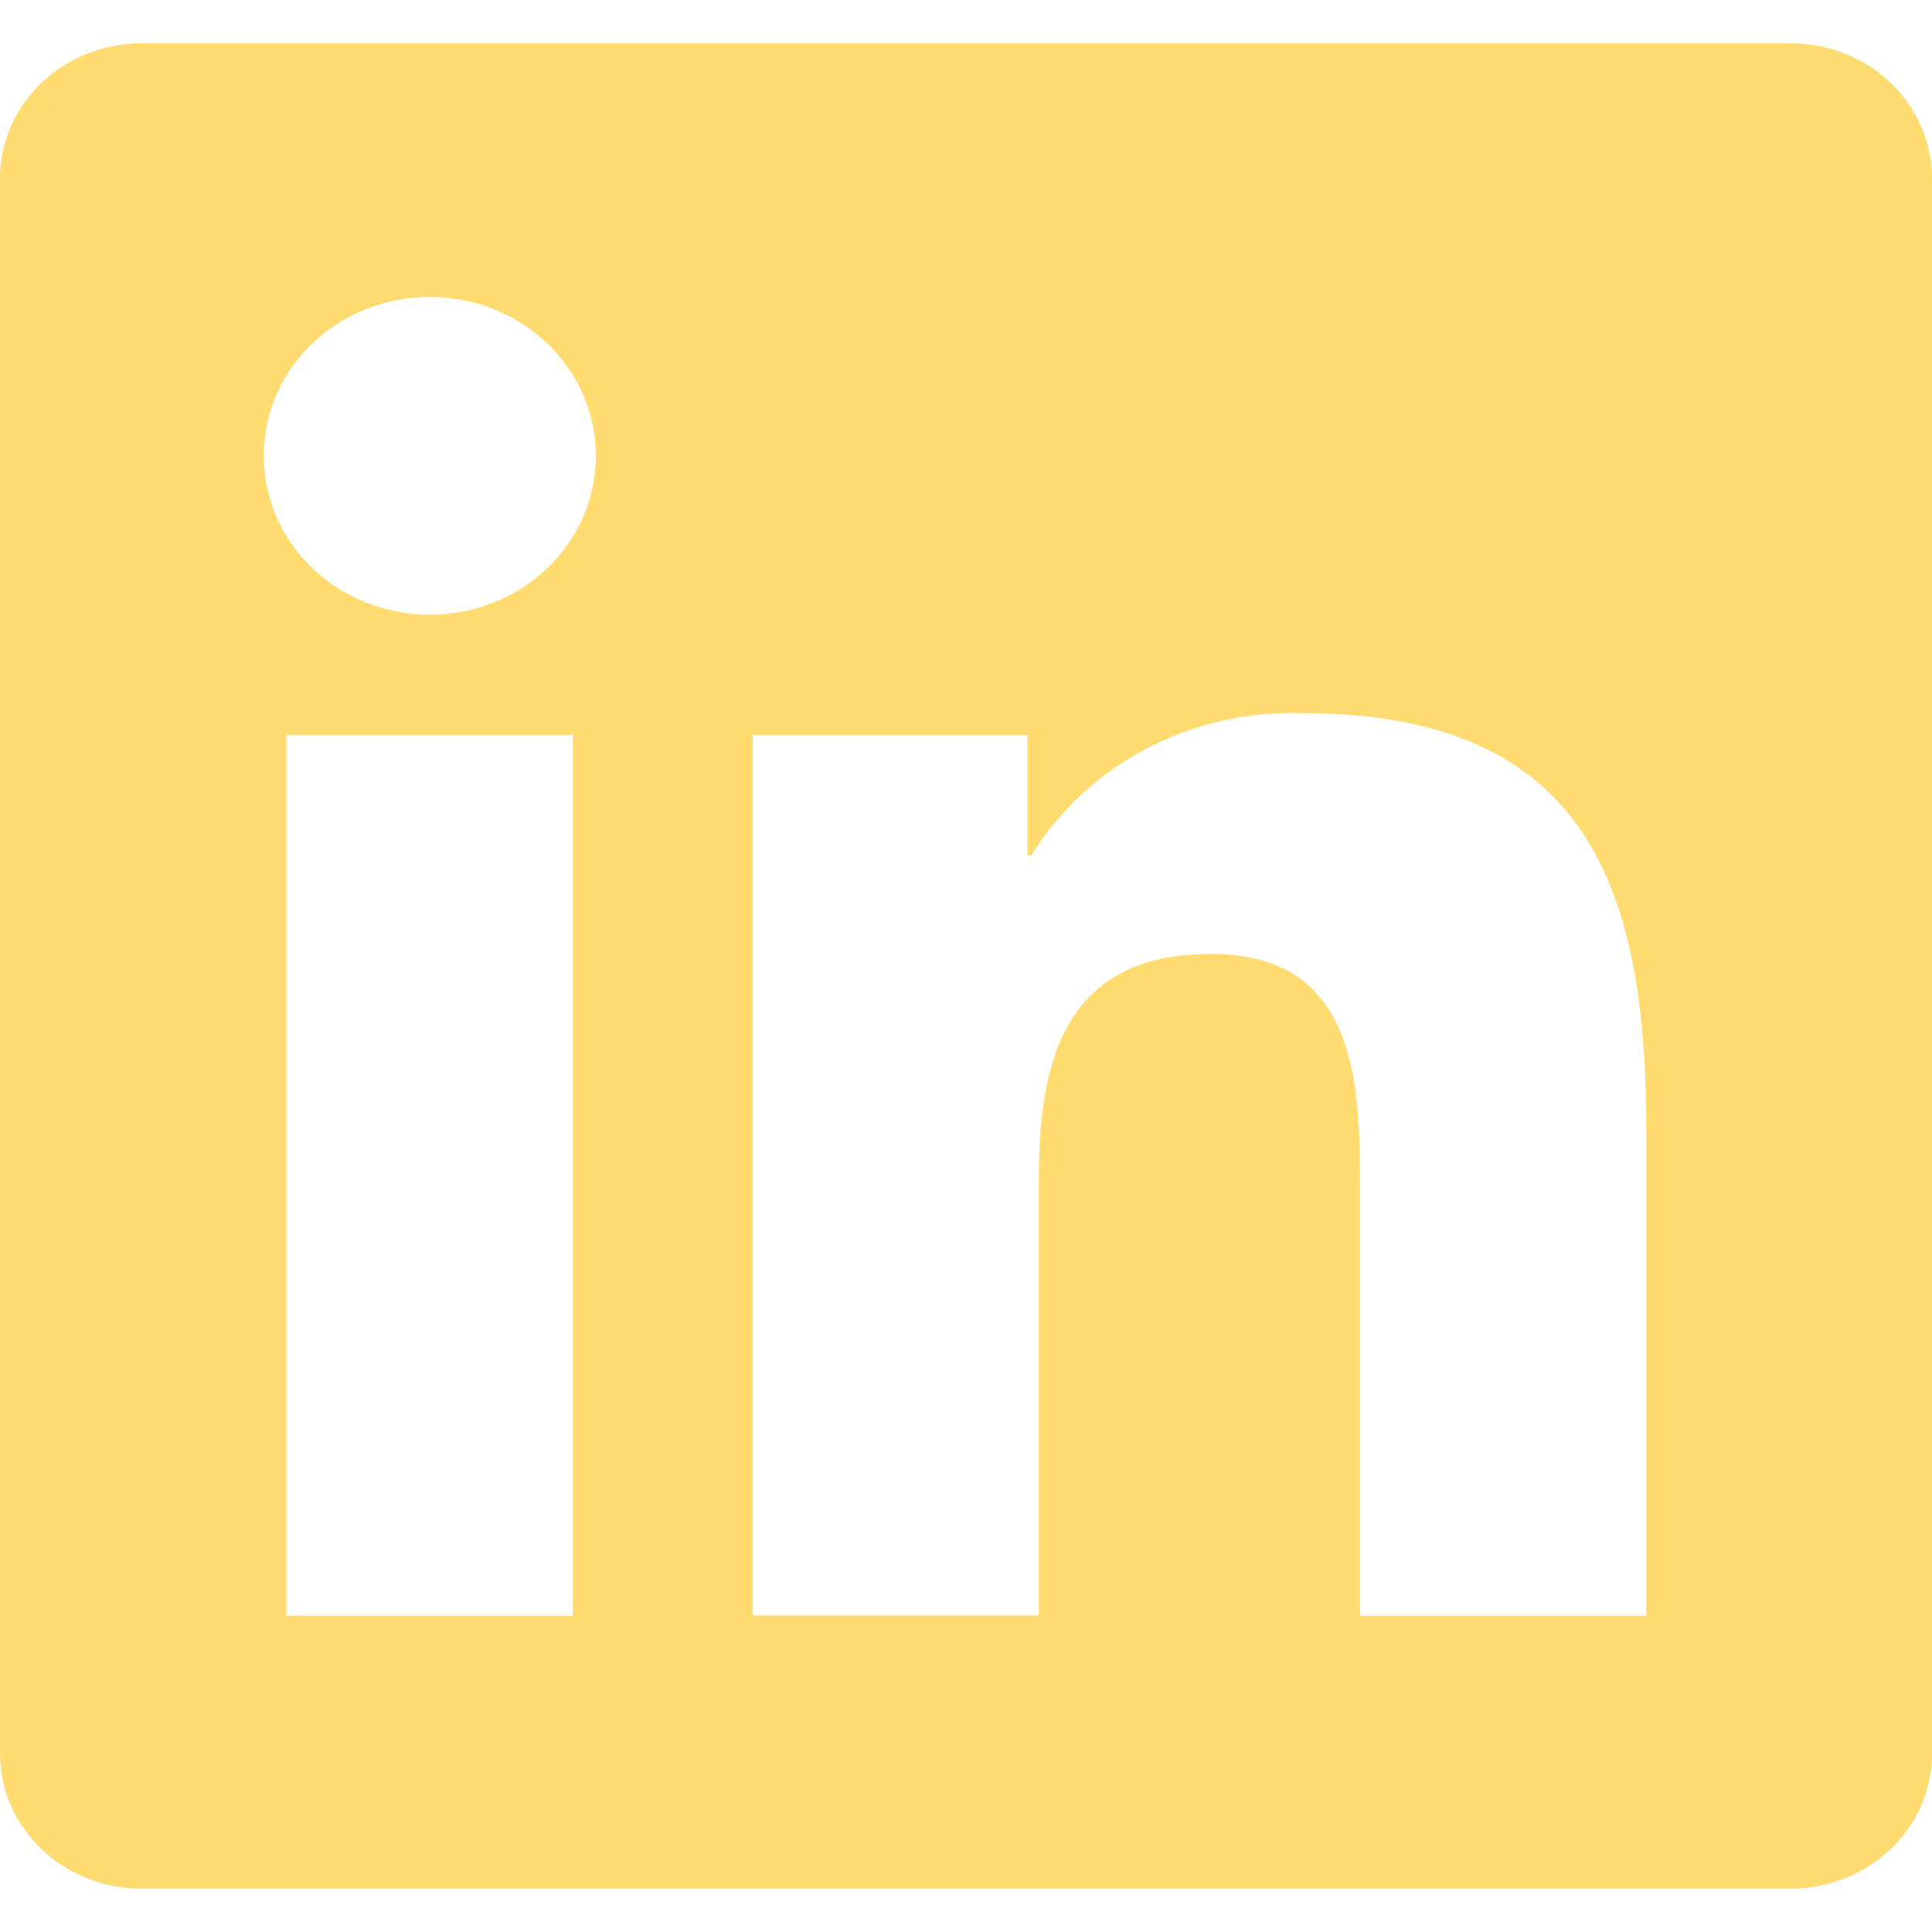 <?xml version="1.0" encoding="utf-8"?>
<!-- Generator: Adobe Illustrator 27.1.1, SVG Export Plug-In . SVG Version: 6.00 Build 0)  -->
<svg version="1.1" id="Capa_1" xmlns="http://www.w3.org/2000/svg" xmlns:xlink="http://www.w3.org/1999/xlink" x="0px" y="0px"
	 viewBox="0 0 512 512" style="enable-background:new 0 0 512 512;" xml:space="preserve">
<style type="text/css">
	.st0{fill:#ffdb70;}
</style>
<g>
	<path id="Path_2520" class="st0" d="M436.3,428.2h-75.9V314.7c0-27.1-0.5-61.9-39.5-61.9c-39.5,0-45.6,29.5-45.6,59.9v115.4h-75.8
		V194.8h72.8v31.9h1c14.9-24.2,42.5-38.7,71.9-37.7c76.9,0,91.1,48.3,91.1,111.1L436.3,428.2z M113.9,162.9c-24.3,0-44-18.8-44-42.1
		s19.7-42.1,44-42.1s44,18.8,44,42.1S138.2,162.9,113.9,162.9L113.9,162.9 M151.8,428.2H75.9V194.8h75.9V428.2z M474.1,11.5H37.8
		C17.2,11.3,0.3,27.1,0,46.8v418.4c0.3,19.7,17.2,35.5,37.8,35.3h436.3c20.7,0.2,37.6-15.5,37.9-35.3V46.8
		C511.7,27,494.7,11.2,474.1,11.5"/>
</g>
</svg>
